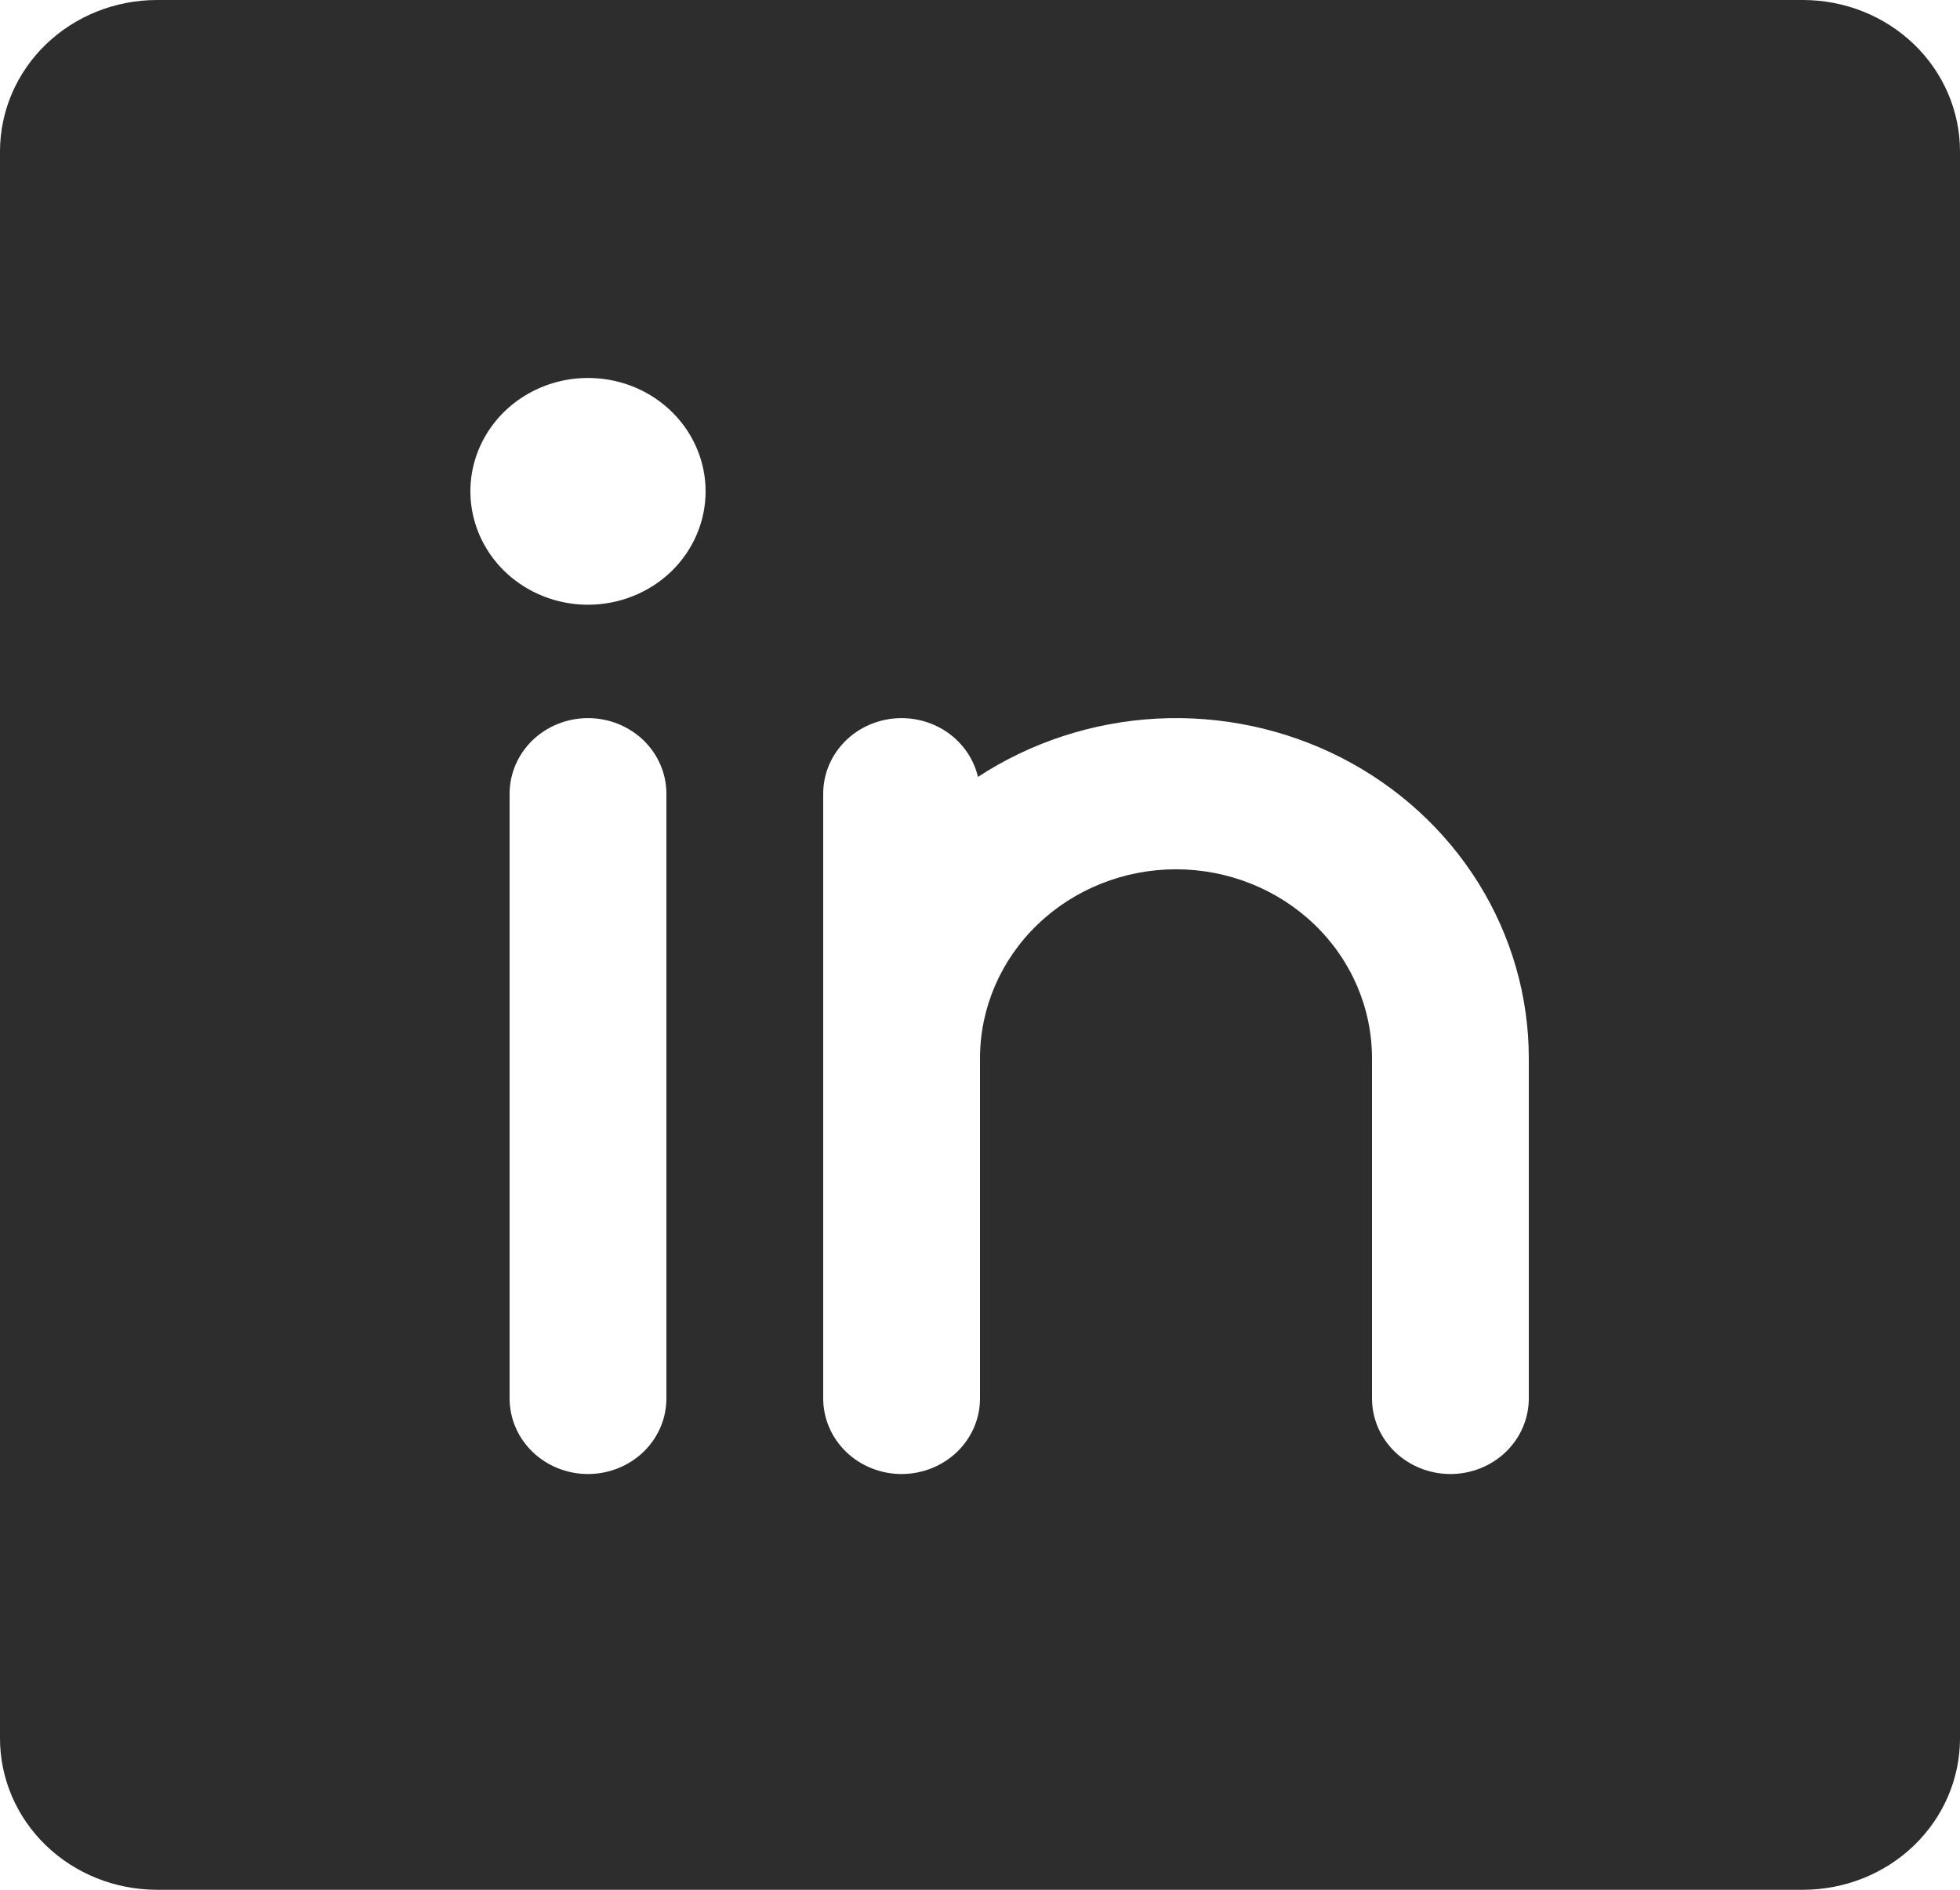 <svg width="28" height="27" viewBox="0 0 28 27" fill="none" xmlns="http://www.w3.org/2000/svg">
<path d="M25.76 0H2.24C1.646 0.001 1.077 0.228 0.657 0.633C0.237 1.038 0.001 1.587 0 2.16V24.84C0.001 25.413 0.237 25.962 0.657 26.367C1.077 26.772 1.646 26.999 2.24 27H25.76C26.354 26.999 26.923 26.772 27.343 26.367C27.763 25.962 27.999 25.413 28 24.84V2.16C27.999 1.587 27.763 1.038 27.343 0.633C26.923 0.228 26.354 0.001 25.76 0ZM9.52 19.98C9.52 20.267 9.402 20.541 9.192 20.744C8.982 20.946 8.697 21.06 8.4 21.06C8.103 21.06 7.818 20.946 7.608 20.744C7.398 20.541 7.28 20.267 7.28 19.98V11.34C7.28 11.054 7.398 10.779 7.608 10.576C7.818 10.374 8.103 10.26 8.4 10.26C8.697 10.26 8.982 10.374 9.192 10.576C9.402 10.779 9.52 11.054 9.52 11.34V19.98ZM8.4 8.64C8.068 8.64 7.743 8.545 7.467 8.367C7.19 8.189 6.975 7.936 6.848 7.64C6.721 7.344 6.687 7.018 6.752 6.704C6.817 6.39 6.977 6.101 7.212 5.874C7.447 5.648 7.746 5.494 8.072 5.431C8.398 5.369 8.736 5.401 9.043 5.523C9.35 5.646 9.612 5.854 9.797 6.12C9.981 6.386 10.08 6.7 10.08 7.02C10.08 7.45 9.903 7.862 9.588 8.166C9.273 8.469 8.846 8.64 8.4 8.64ZM21.84 19.98C21.84 20.267 21.722 20.541 21.512 20.744C21.302 20.946 21.017 21.06 20.72 21.06C20.423 21.06 20.138 20.946 19.928 20.744C19.718 20.541 19.6 20.267 19.6 19.98V15.12C19.6 14.404 19.305 13.717 18.78 13.211C18.255 12.705 17.543 12.42 16.8 12.42C16.057 12.42 15.345 12.705 14.82 13.211C14.295 13.717 14 14.404 14 15.12V19.98C14 20.267 13.882 20.541 13.672 20.744C13.462 20.946 13.177 21.06 12.88 21.06C12.583 21.06 12.298 20.946 12.088 20.744C11.878 20.541 11.76 20.267 11.76 19.98V11.34C11.76 11.075 11.861 10.818 12.045 10.62C12.228 10.422 12.481 10.297 12.754 10.267C13.028 10.237 13.303 10.306 13.528 10.459C13.752 10.613 13.91 10.841 13.971 11.1C14.729 10.604 15.612 10.316 16.527 10.267C17.441 10.219 18.352 10.412 19.161 10.825C19.97 11.239 20.647 11.857 21.119 12.614C21.591 13.371 21.84 14.237 21.84 15.12V19.98Z" fill="#2D2D2D"/>
</svg>

